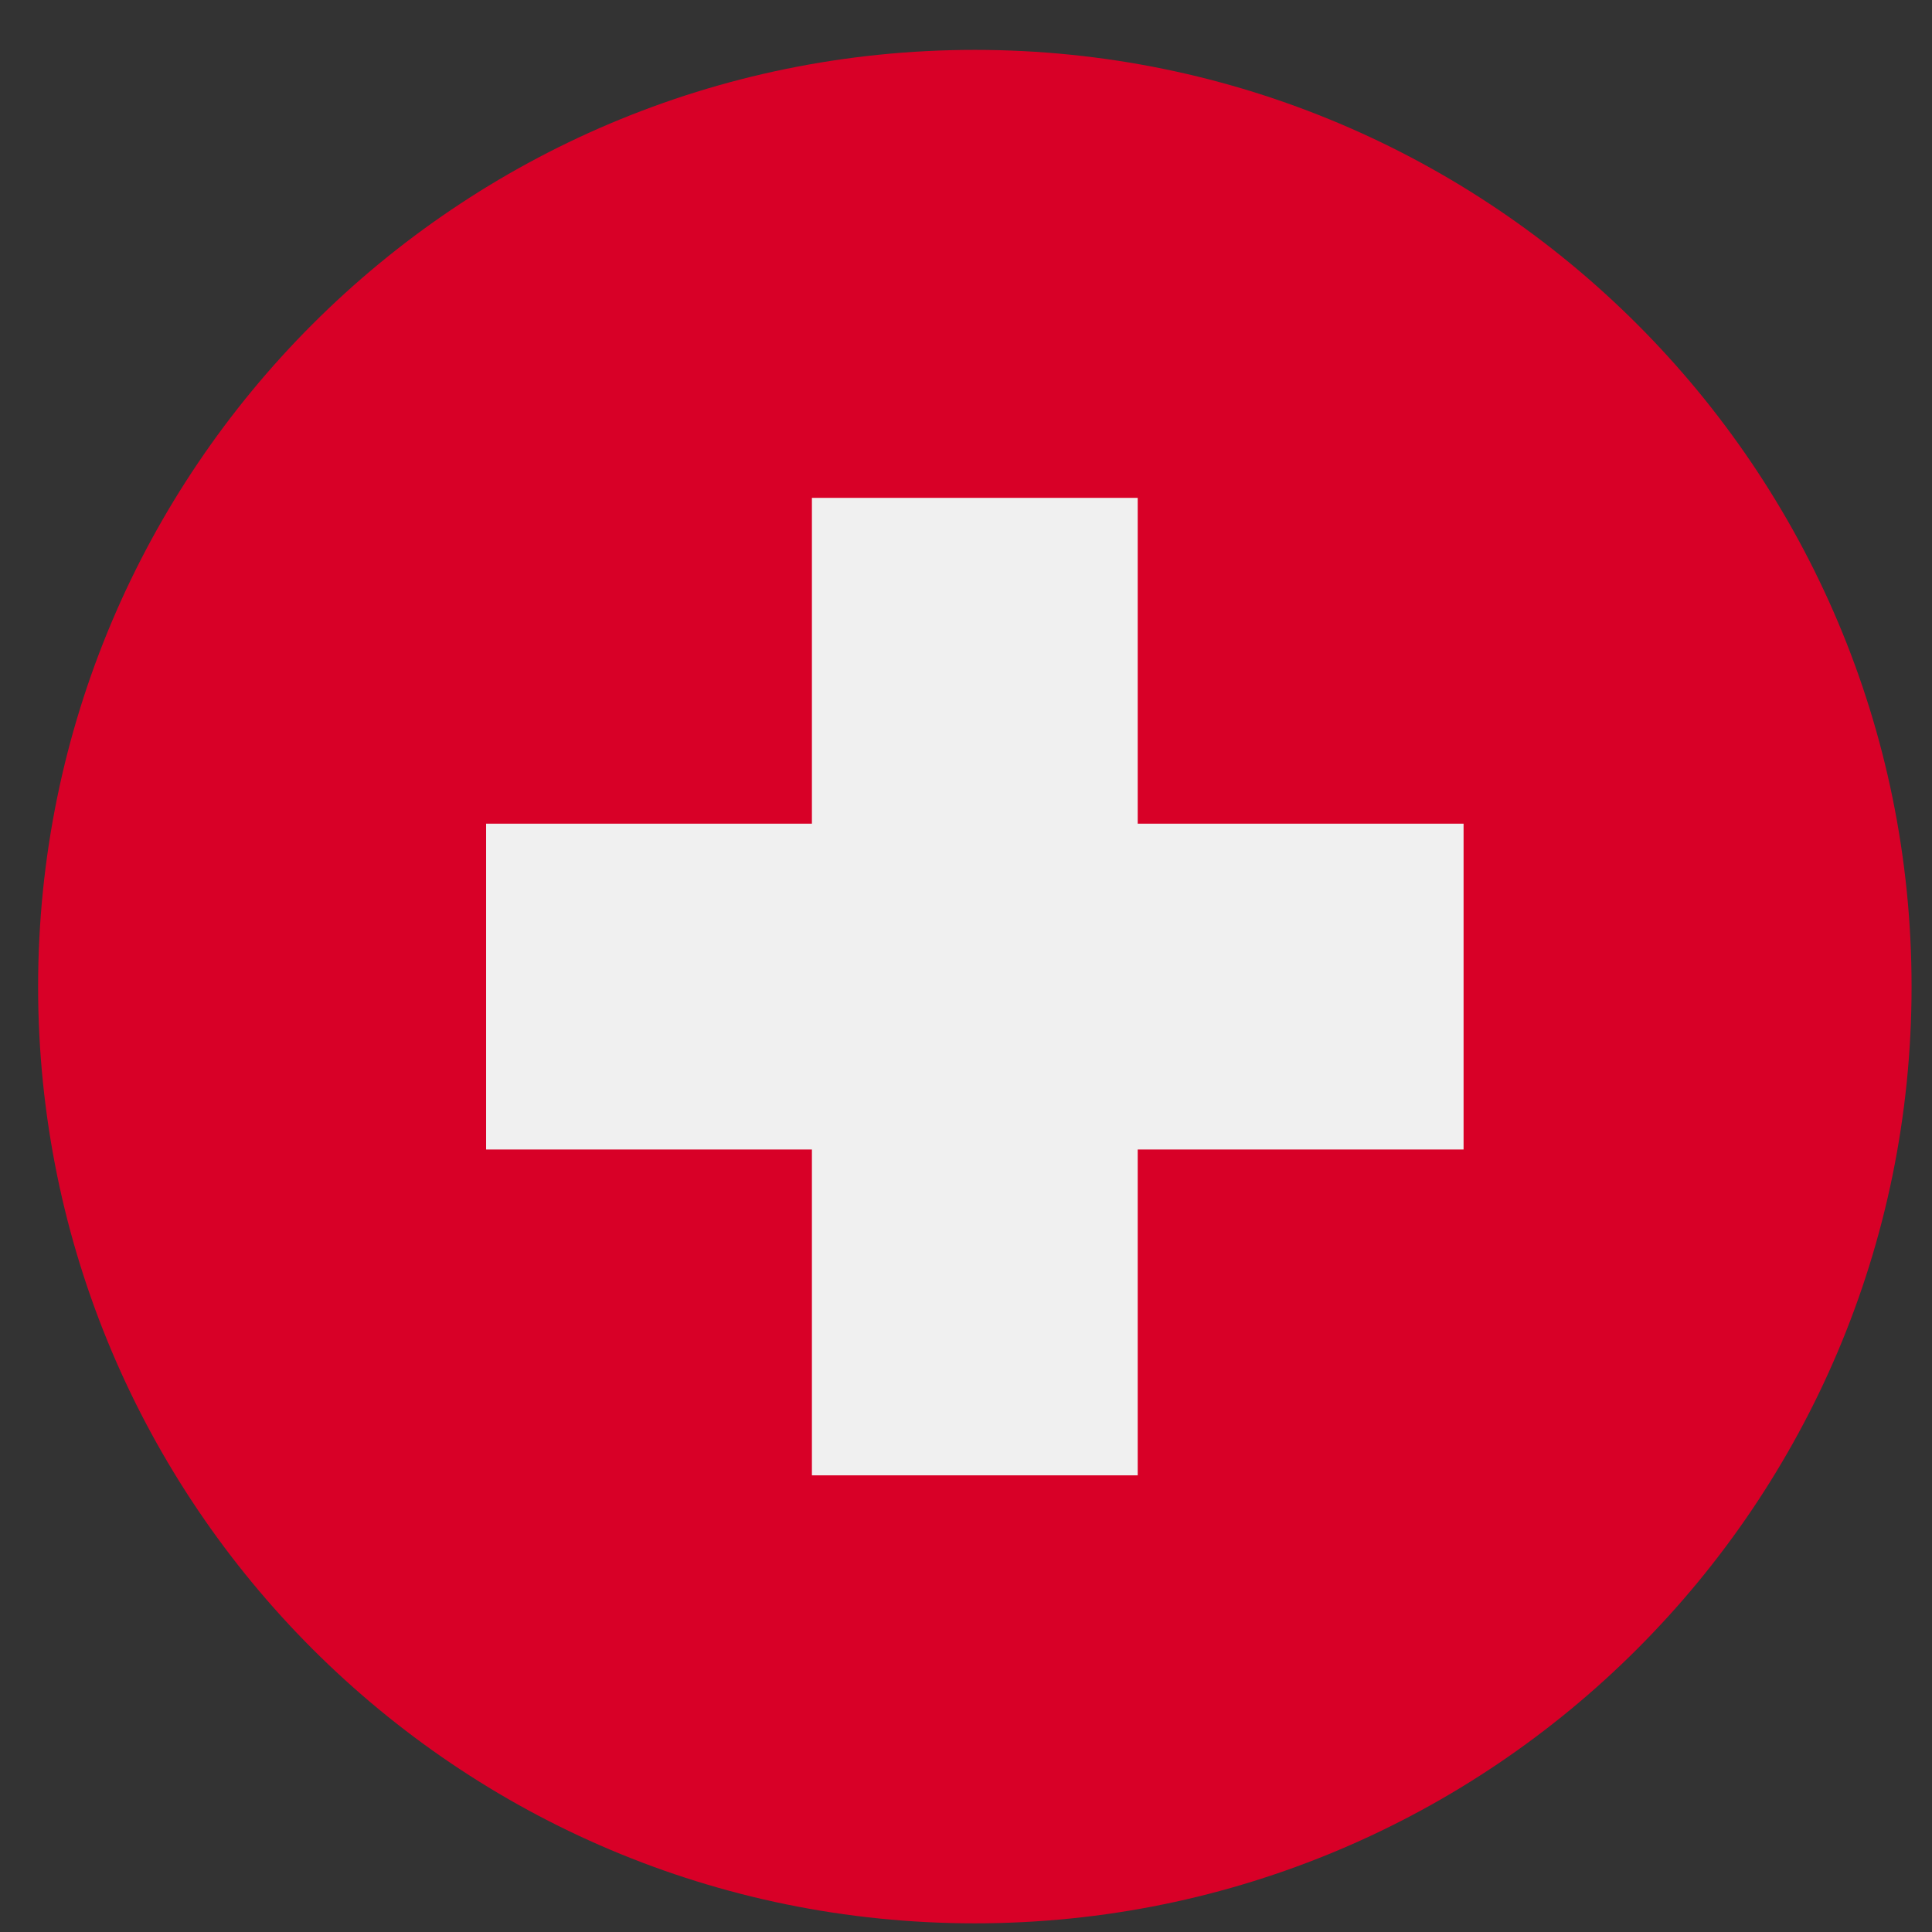 <svg xmlns="http://www.w3.org/2000/svg" width="33" height="33" viewBox="0 0 33 33" fill="none">
<rect x="0" y="0" width="33" height="33" fill="#333333" stroke="none"/>
<g clip-path="url(#clip0_883_3058)">
<path d="M16.651 32.852C25.487 32.852 32.651 25.688 32.651 16.852C32.651 8.015 25.487 0.852 16.651 0.852C7.814 0.852 0.651 8.015 0.651 16.852C0.651 25.688 7.814 32.852 16.651 32.852Z" fill="#D80027"/>
<path d="M24.999 14.069H19.433V8.504H13.868V14.069H8.303V19.634H13.868V25.2H19.433V19.634H24.999V14.069Z" fill="#F0F0F0"/>
</g>
<defs>
<clipPath id="clip0_883_3058">
<rect width="32" height="32" fill="white" transform="translate(0.651 0.852)"/>
</clipPath>
</defs>
</svg>